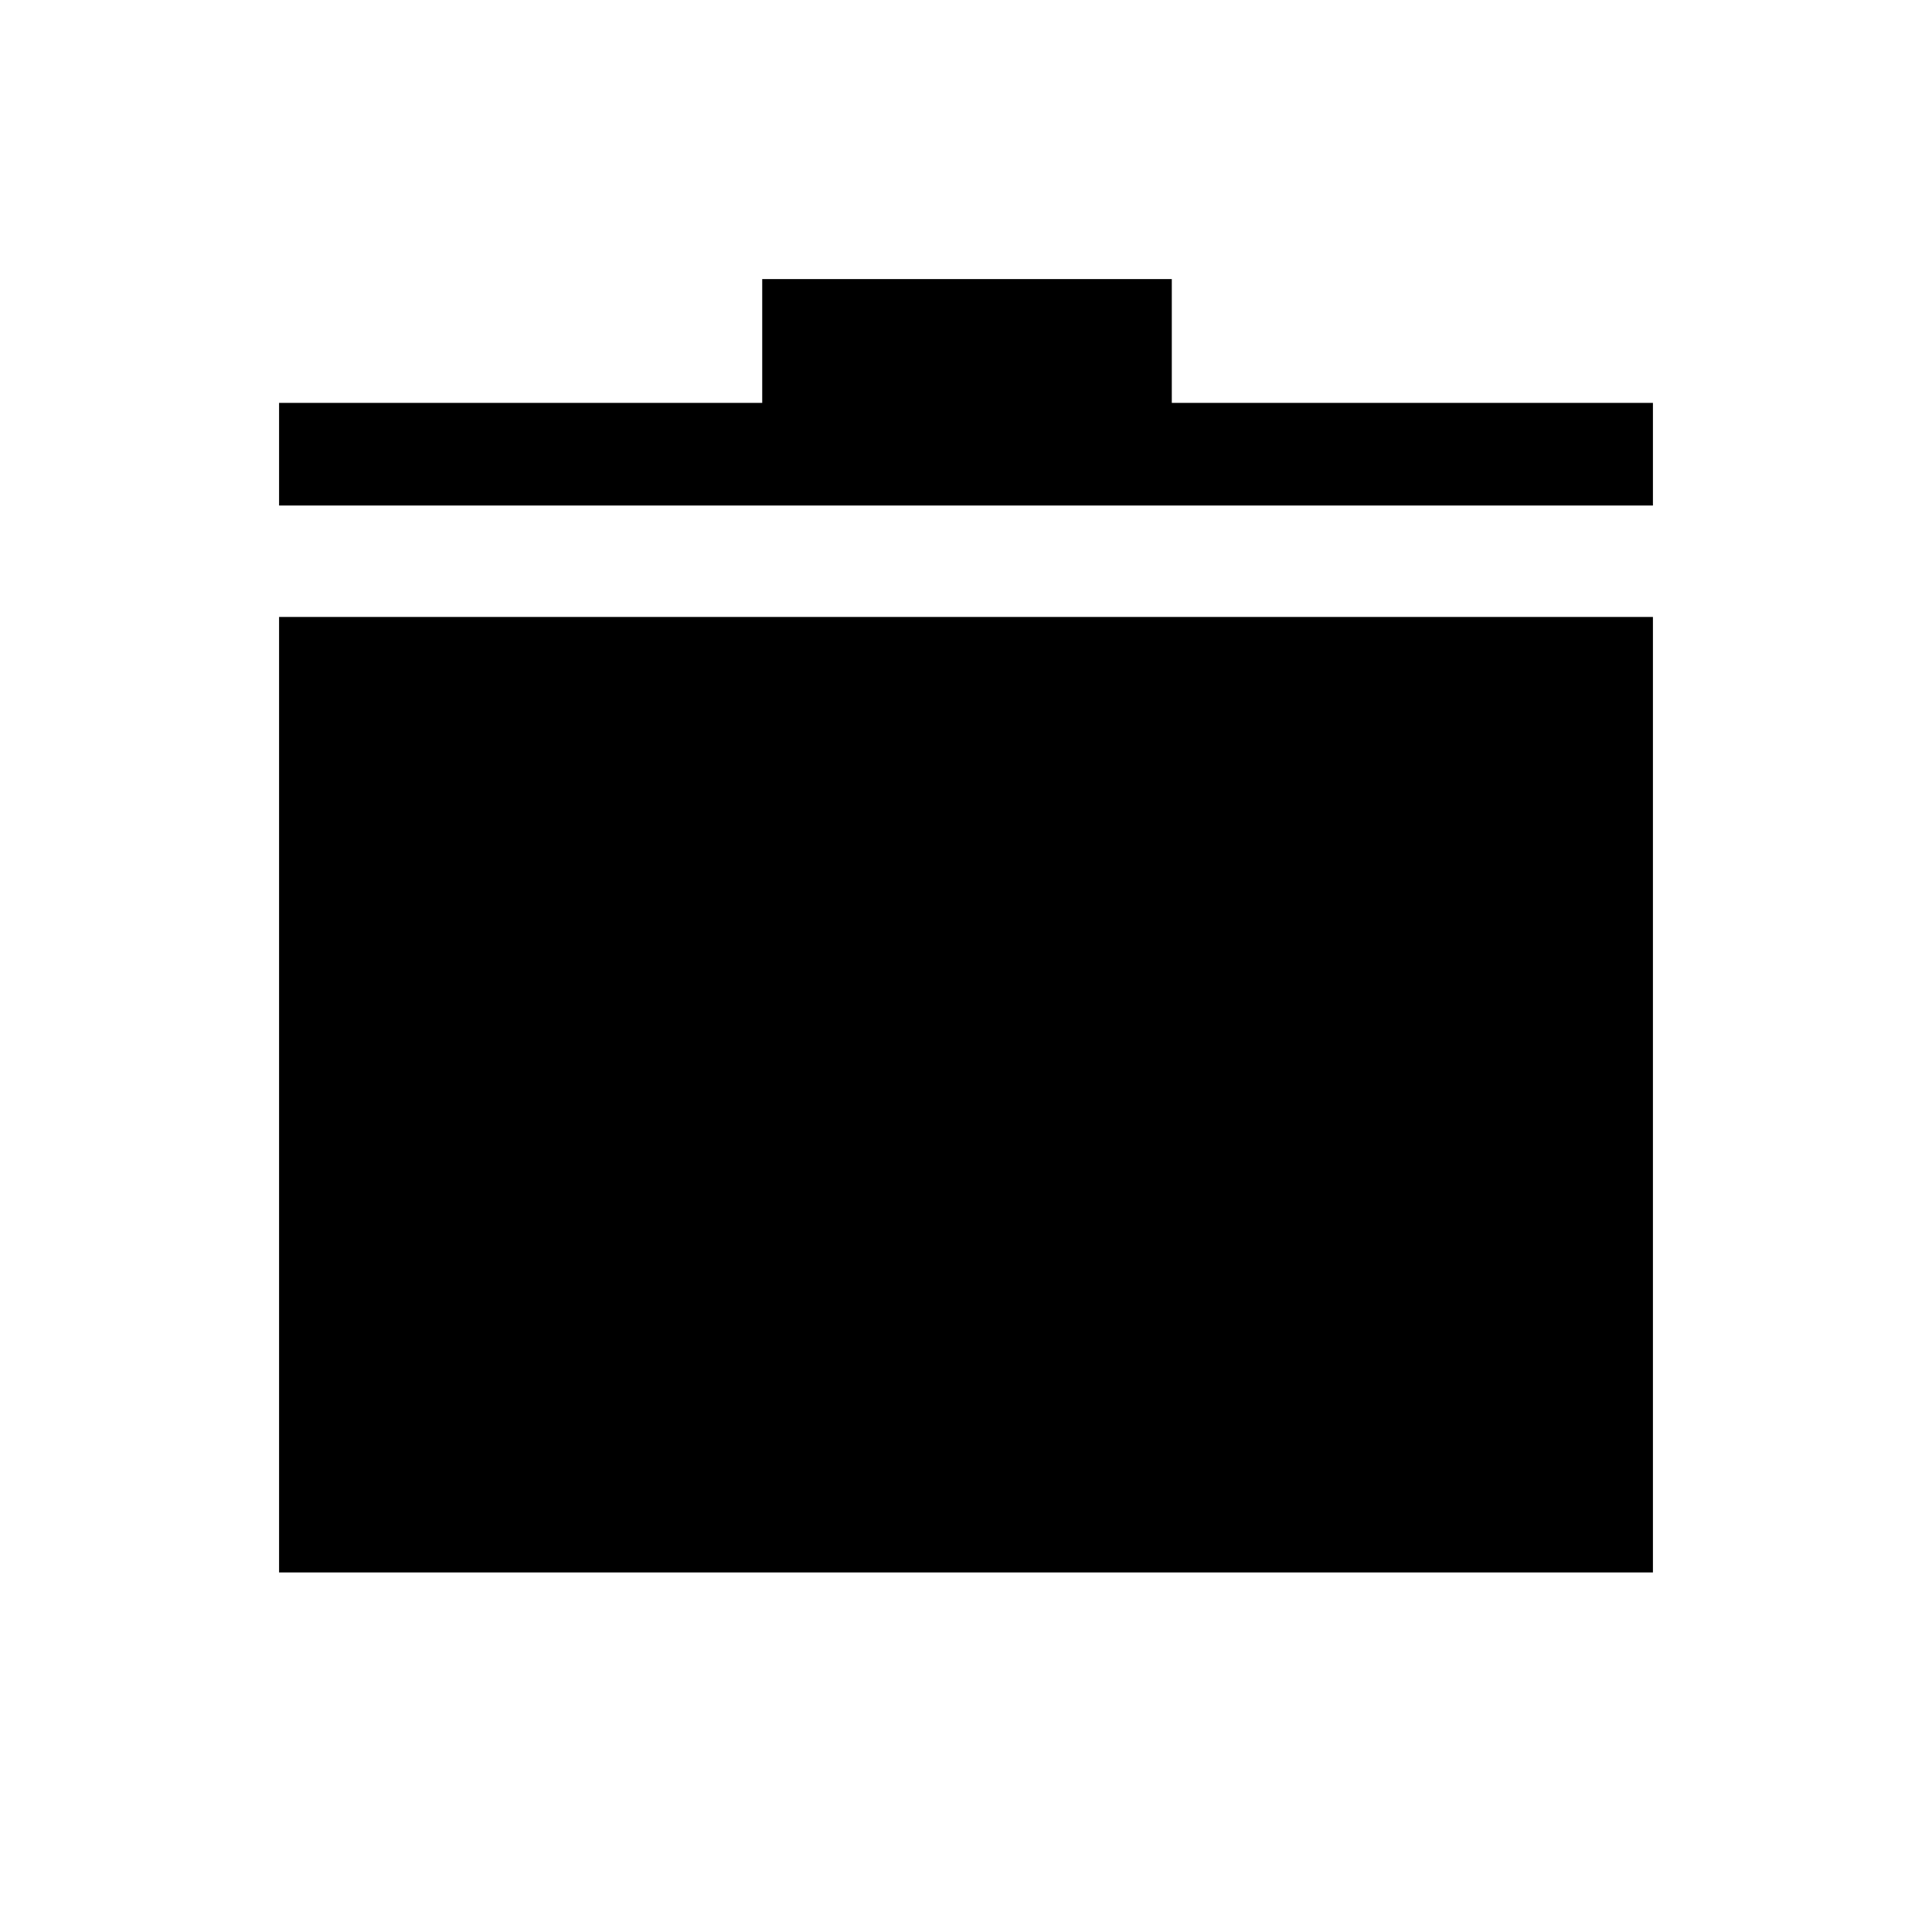 <svg xmlns="http://www.w3.org/2000/svg" height="40" viewBox="0 -960 960 960" width="40"><path d="M138.67-178.67v-474.77h682.66v474.77H138.67Zm0-530.15v-51h240.07v-61.51h203.52v61.51h239.07v51H138.67Z"/></svg>